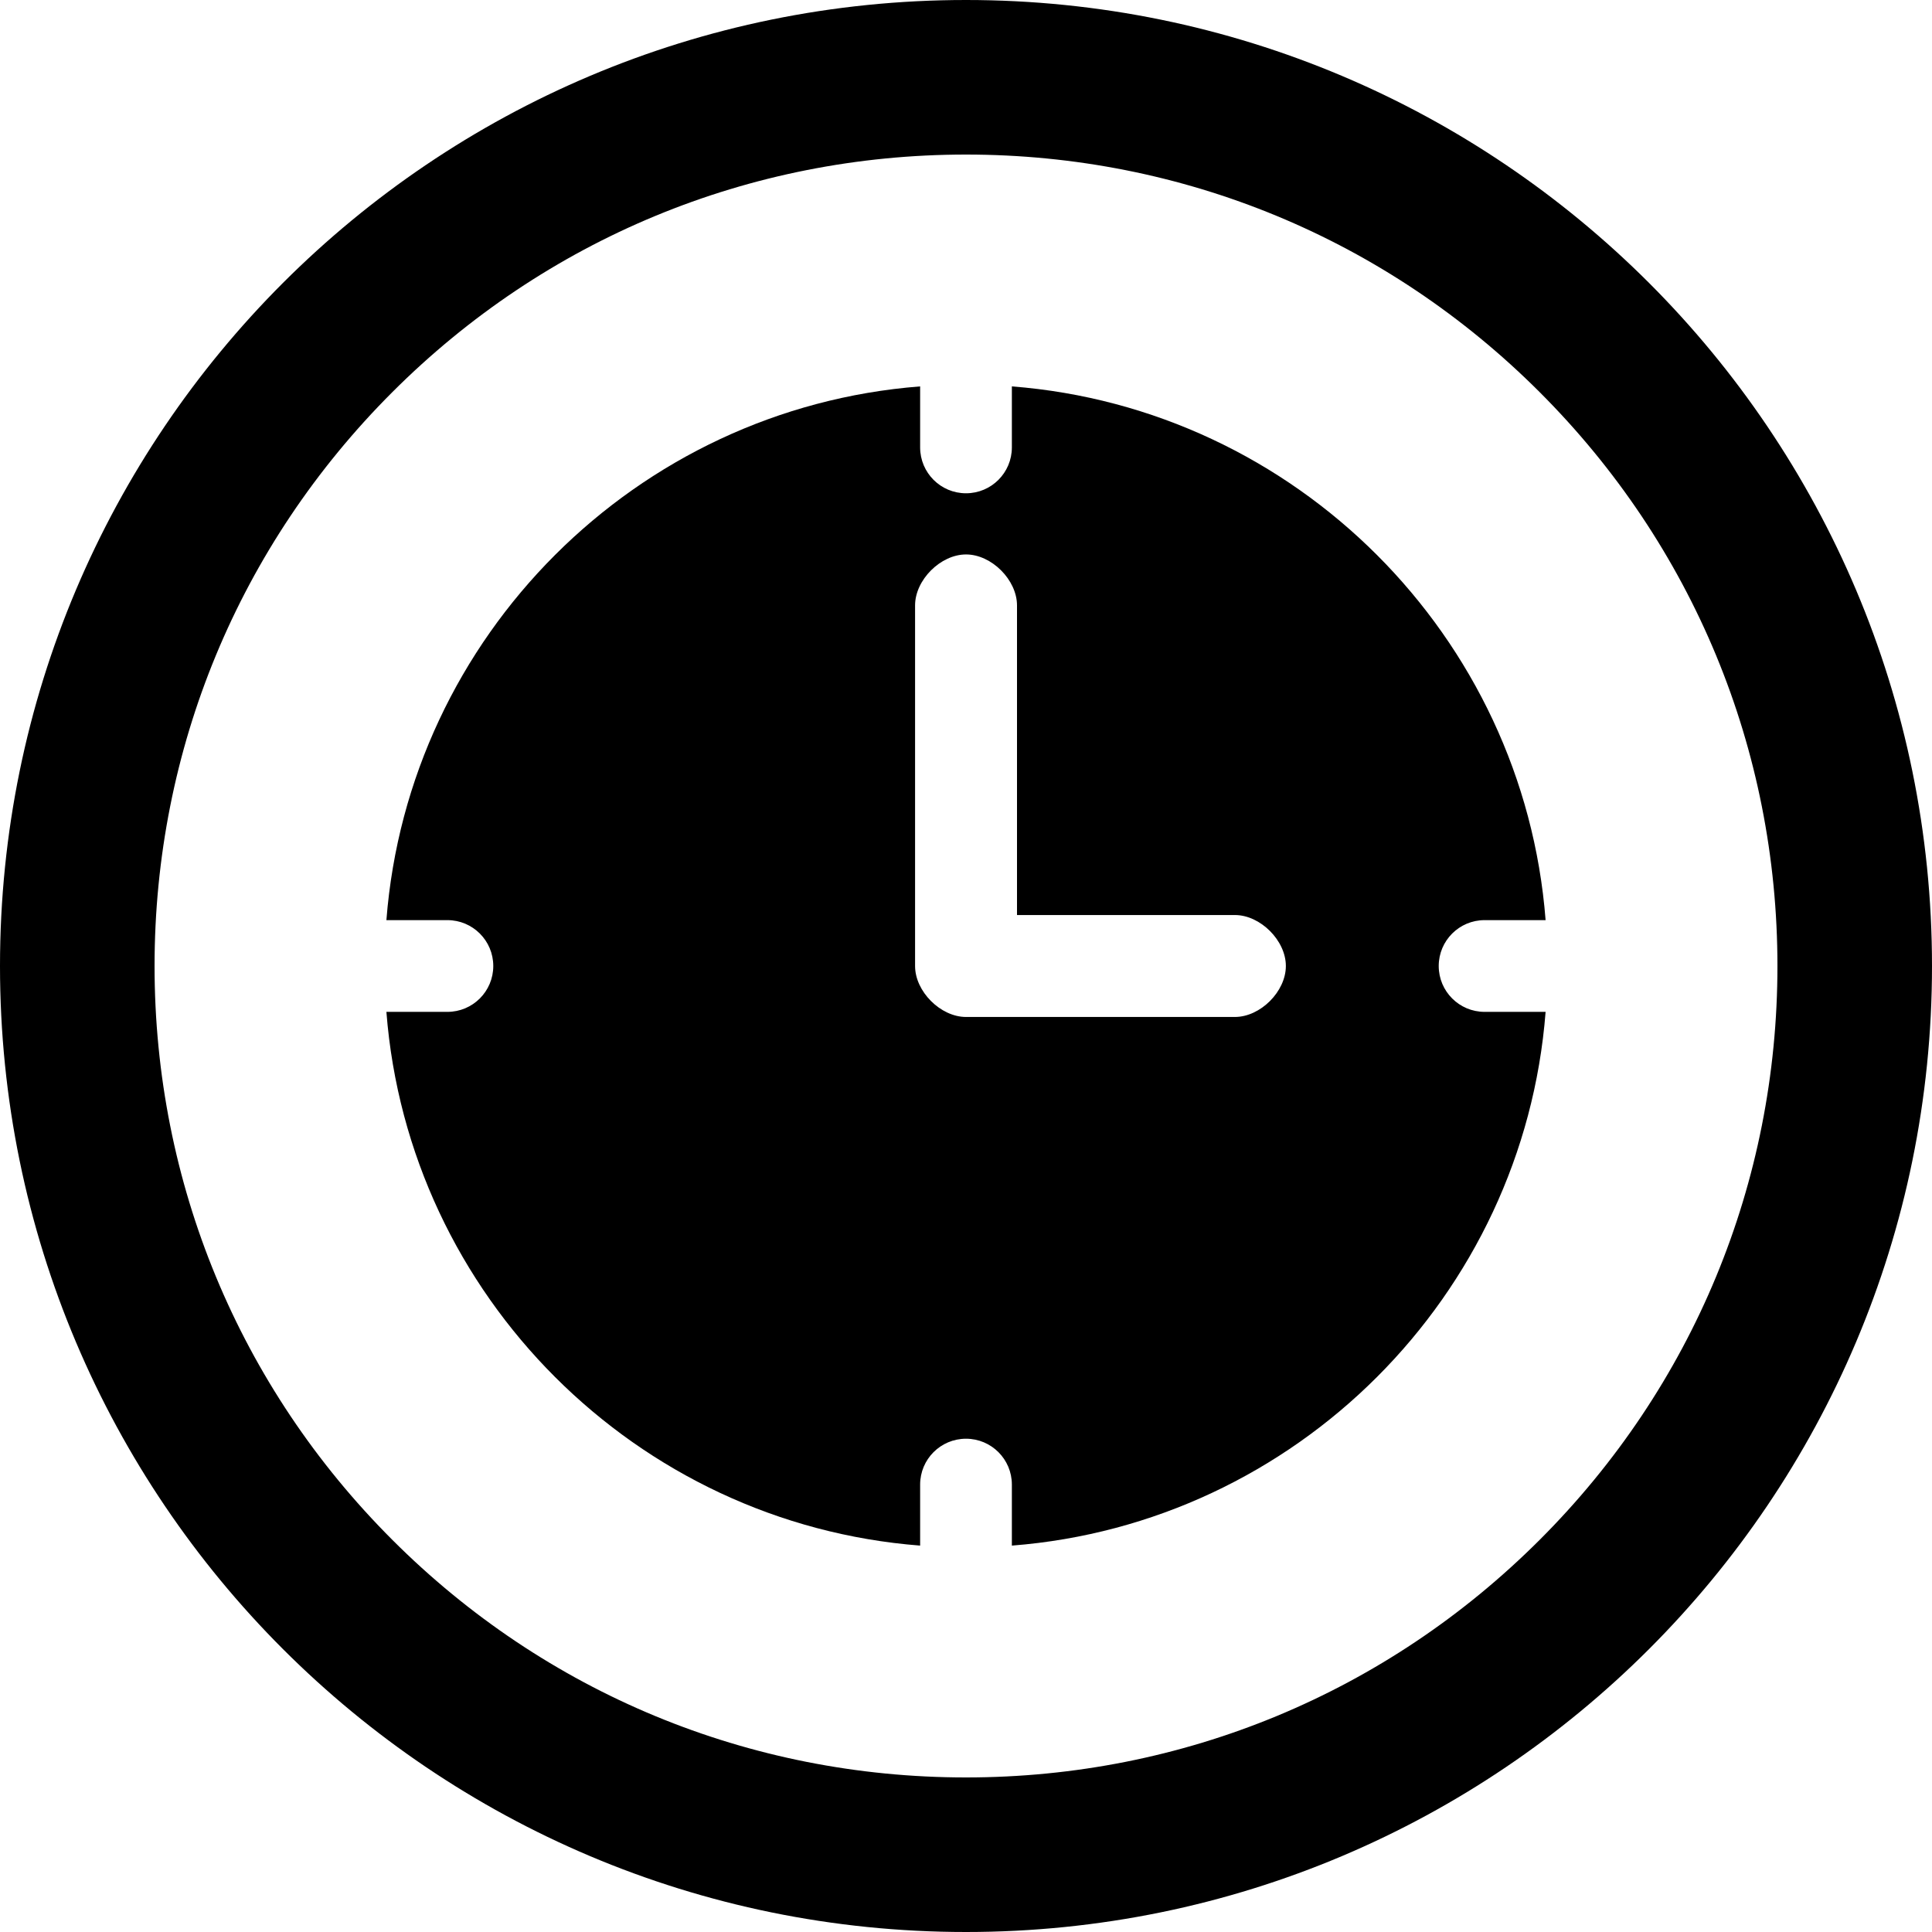 <?xml version="1.0" encoding="UTF-8"?><svg id="a" xmlns="http://www.w3.org/2000/svg" viewBox="0 0 500 500"><path d="m250,40c56.09,0,108.83,21.84,148.49,61.51,39.66,39.66,61.51,92.4,61.51,148.49s-21.84,108.83-61.51,148.49-92.4,61.51-148.49,61.51-108.83-21.84-148.49-61.51c-39.66-39.66-61.51-92.4-61.51-148.49s21.84-108.83,61.51-148.49c39.66-39.66,92.4-61.51,148.49-61.51M250,0C111.93,0,0,111.93,0,250s111.93,250,250,250,250-111.93,250-250S388.07,0,250,0h0Z"/><path d="m384.21,261.87c-6.56,0-11.87-5.31-11.87-11.87s5.31-11.87,11.87-11.87h15.79c-5.7-73.51-64.62-132.43-138.13-138.13v15.79c0,6.56-5.31,11.87-11.87,11.87s-11.87-5.31-11.87-11.87v-15.79c-73.51,5.7-132.43,64.62-138.13,138.13h15.79c6.56,0,11.87,5.31,11.87,11.87s-5.31,11.87-11.87,11.87h-15.79c5.7,73.51,64.62,132.43,138.13,138.13v-15.79c0-6.56,5.31-11.87,11.87-11.87s11.87,5.31,11.87,11.87v15.79c73.51-5.7,132.43-64.62,138.13-138.13h-15.79Zm-64.62,1.32h-69.58c-6.59,0-13.19-6.59-13.19-13.19v-93.32c0-6.59,6.59-13.19,13.19-13.19s13.19,6.59,13.19,13.19v80.13h56.39c6.59,0,13.19,6.59,13.19,13.19s-6.59,13.19-13.19,13.19Z"/></svg>